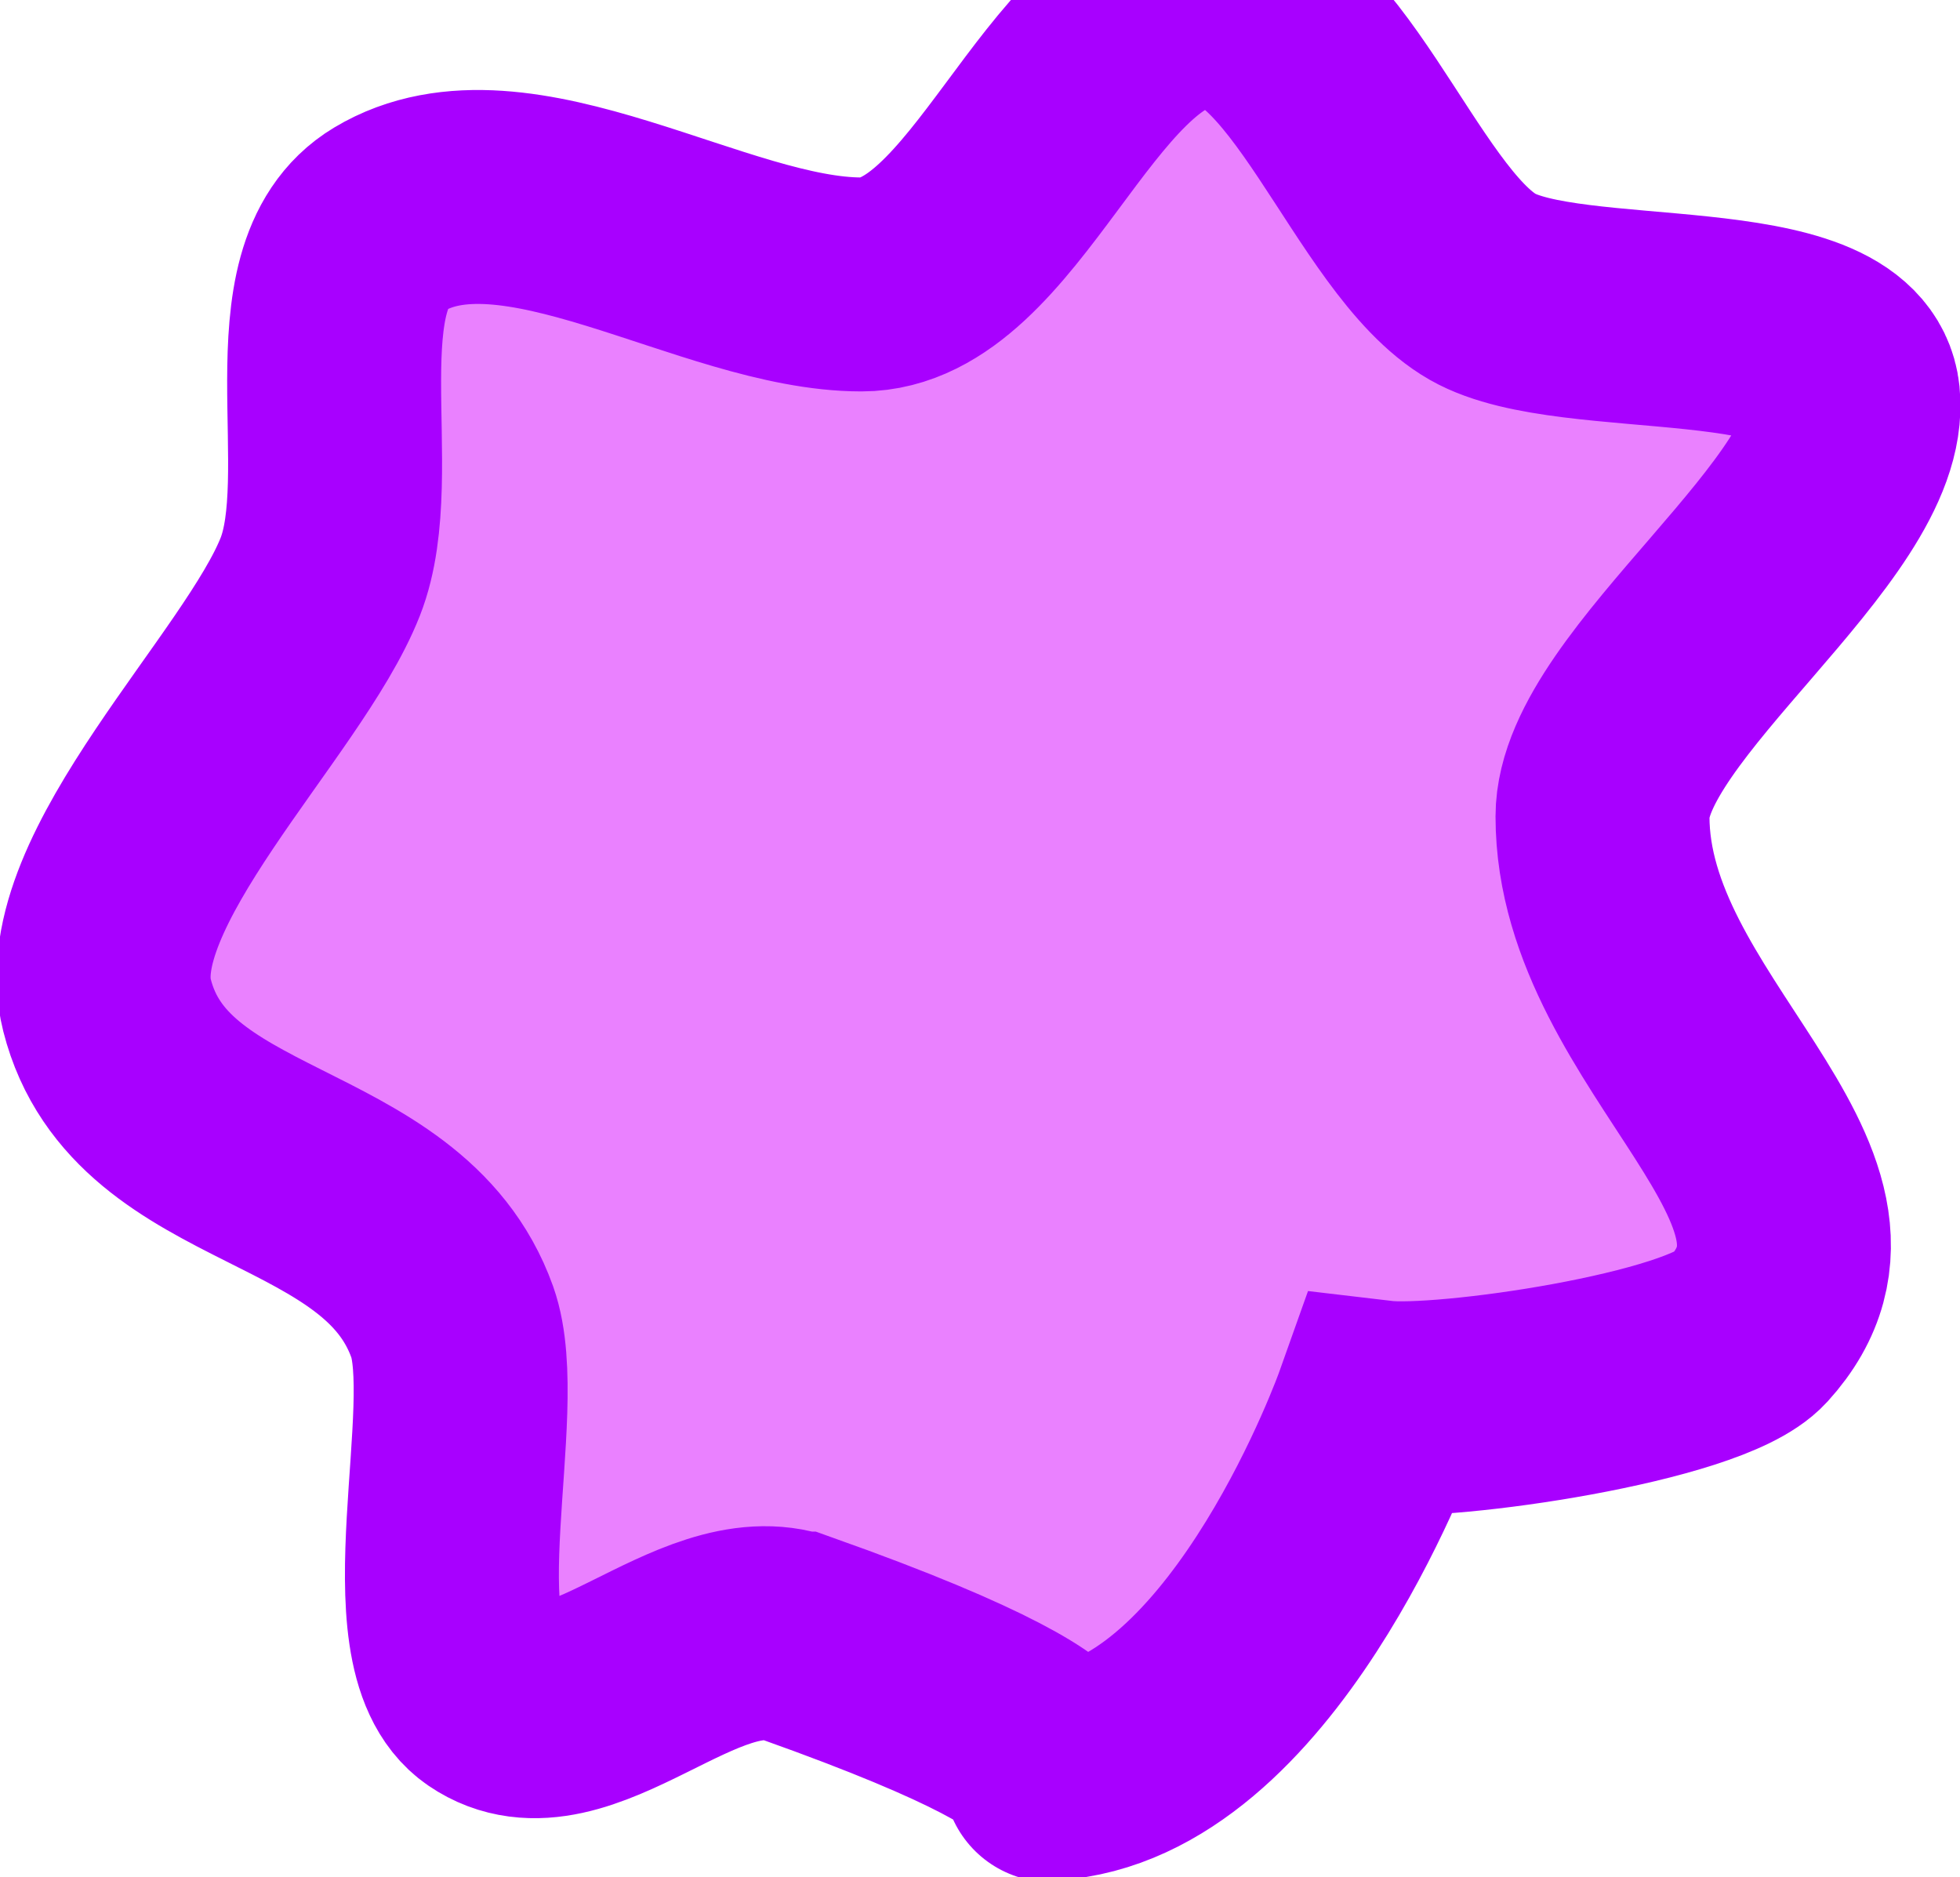 <svg version="1.1" xmlns="http://www.w3.org/2000/svg" xmlns:xlink="http://www.w3.org/1999/xlink" width="68.711" height="65.797" viewBox="0,0,68.711,65.797"><g transform="translate(-205.696,-148.895)"><g data-paper-data="{&quot;isPaintingLayer&quot;:true}" fill="#ea81ff" fill-rule="nonzero" stroke="#a800ff" stroke-width="7.5" stroke-linecap="butt" stroke-linejoin="miter" stroke-miterlimit="10" stroke-dasharray="" stroke-dashoffset="0" style="mix-blend-mode: normal"><path d="M233.643,206.334c-3.495,-1.243 -7.75,4.152 -10.813,2.06c-2.67,-1.824 -0.192,-10.111 -1.279,-13.156c-2.09,-5.852 -10.578,-5.085 -12.104,-11.108c-1.102,-4.349 5.829,-10.842 7.475,-15.015c1.439,-3.649 -0.945,-10.515 2.418,-12.533c4.417,-2.651 11.401,2.284 16.553,2.284c4.683,0 7.254,-9.527 11.915,-9.97c3.936,-0.374 6.433,8.094 9.867,10.055c3.109,1.776 12.618,0.304 12.983,3.865c0.435,4.245 -8.784,10.433 -8.784,14.7c0,7.637 9.73,12.916 5.122,17.979c-1.536,1.688 -10.649,3.001 -12.915,2.733c0,0 -4.148,11.666 -10.907,12.763c-2.473,0.402 3.807,0.087 -9.529,-4.657z"/></g></g></svg>